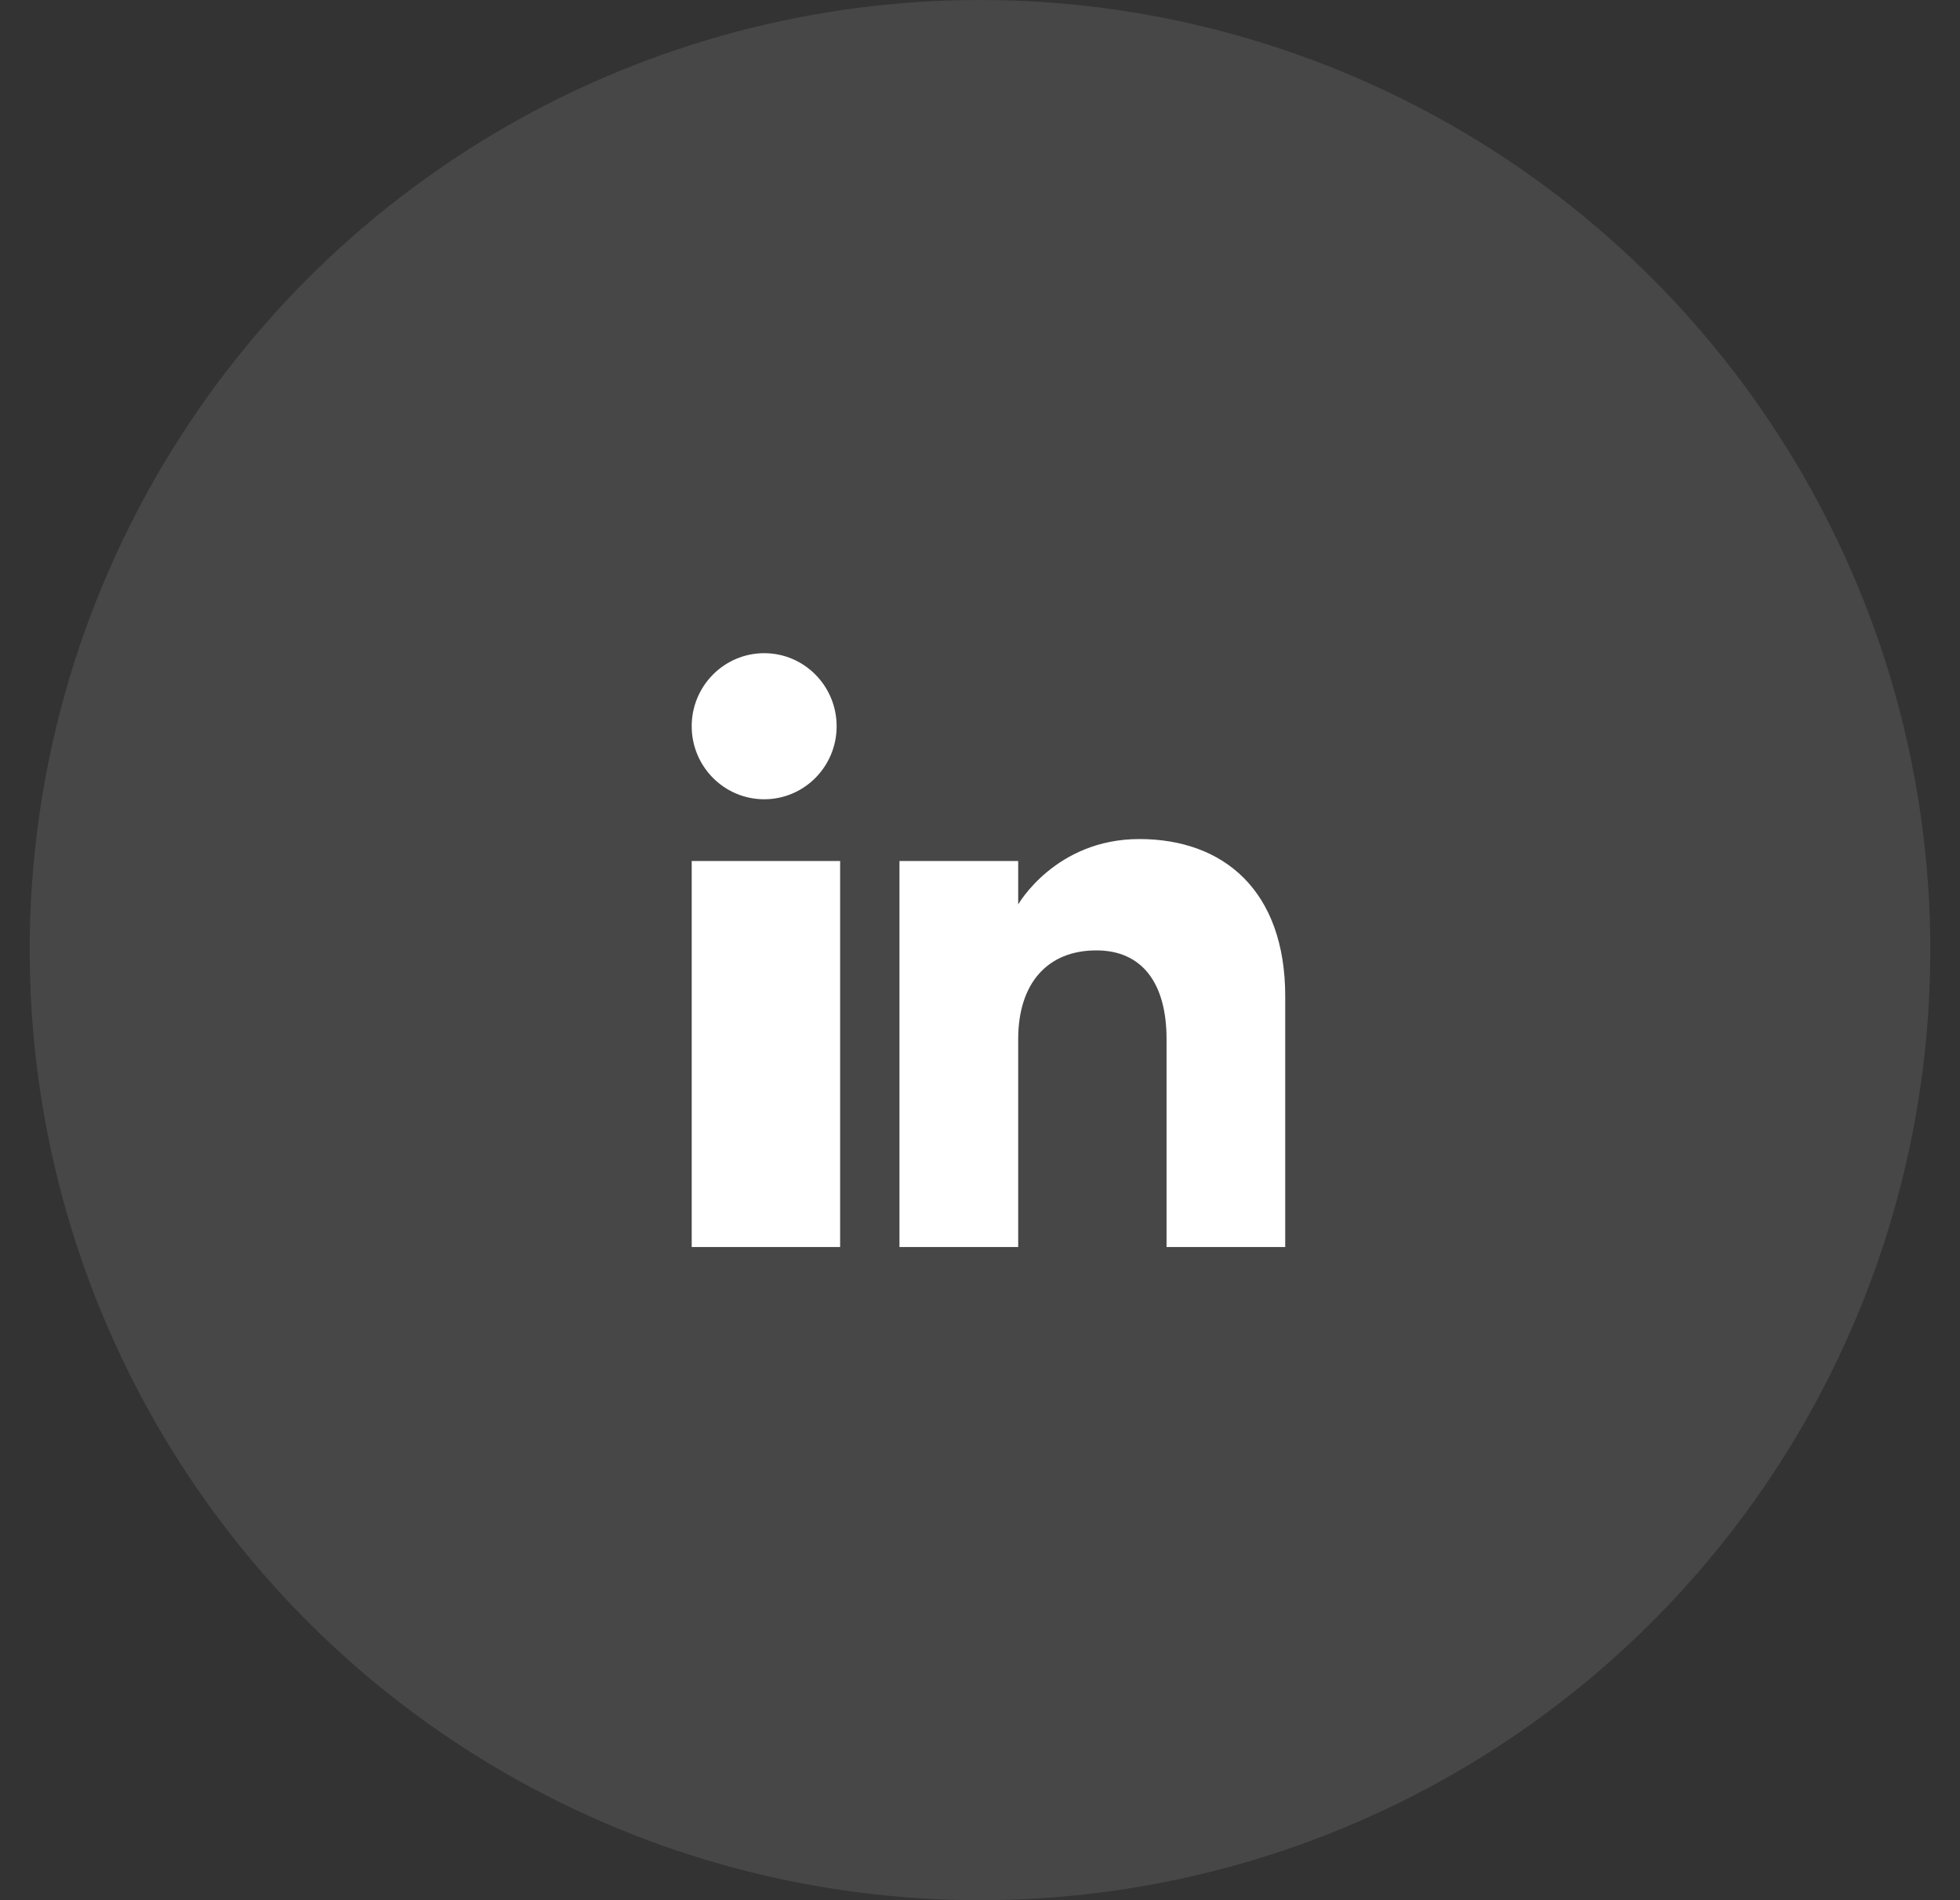 <svg width="33" height="32" viewBox="0 0 33 32" fill="none" xmlns="http://www.w3.org/2000/svg">
<rect x="0" y="0" width="33" height="32" fill="#333333" stroke="none"/>
<circle opacity="0.1" cx="16.5" cy="16" r="16" fill="white"/>
<path fill-rule="evenodd" clip-rule="evenodd" d="M21.639 21H19.641V17.5C19.641 16.541 19.218 16.005 18.459 16.005C17.633 16.005 17.143 16.563 17.143 17.5V21H15.144V14.5H17.143V15.231C17.143 15.231 17.77 14.13 19.183 14.13C20.596 14.13 21.639 14.993 21.639 16.779V21ZM12.867 13.46C12.193 13.46 11.646 12.909 11.646 12.23C11.646 11.551 12.193 11 12.867 11C13.54 11 14.086 11.551 14.086 12.23C14.087 12.909 13.54 13.46 12.867 13.46ZM11.646 21H14.145V14.5H11.646V21Z" fill="white"/>
</svg>
